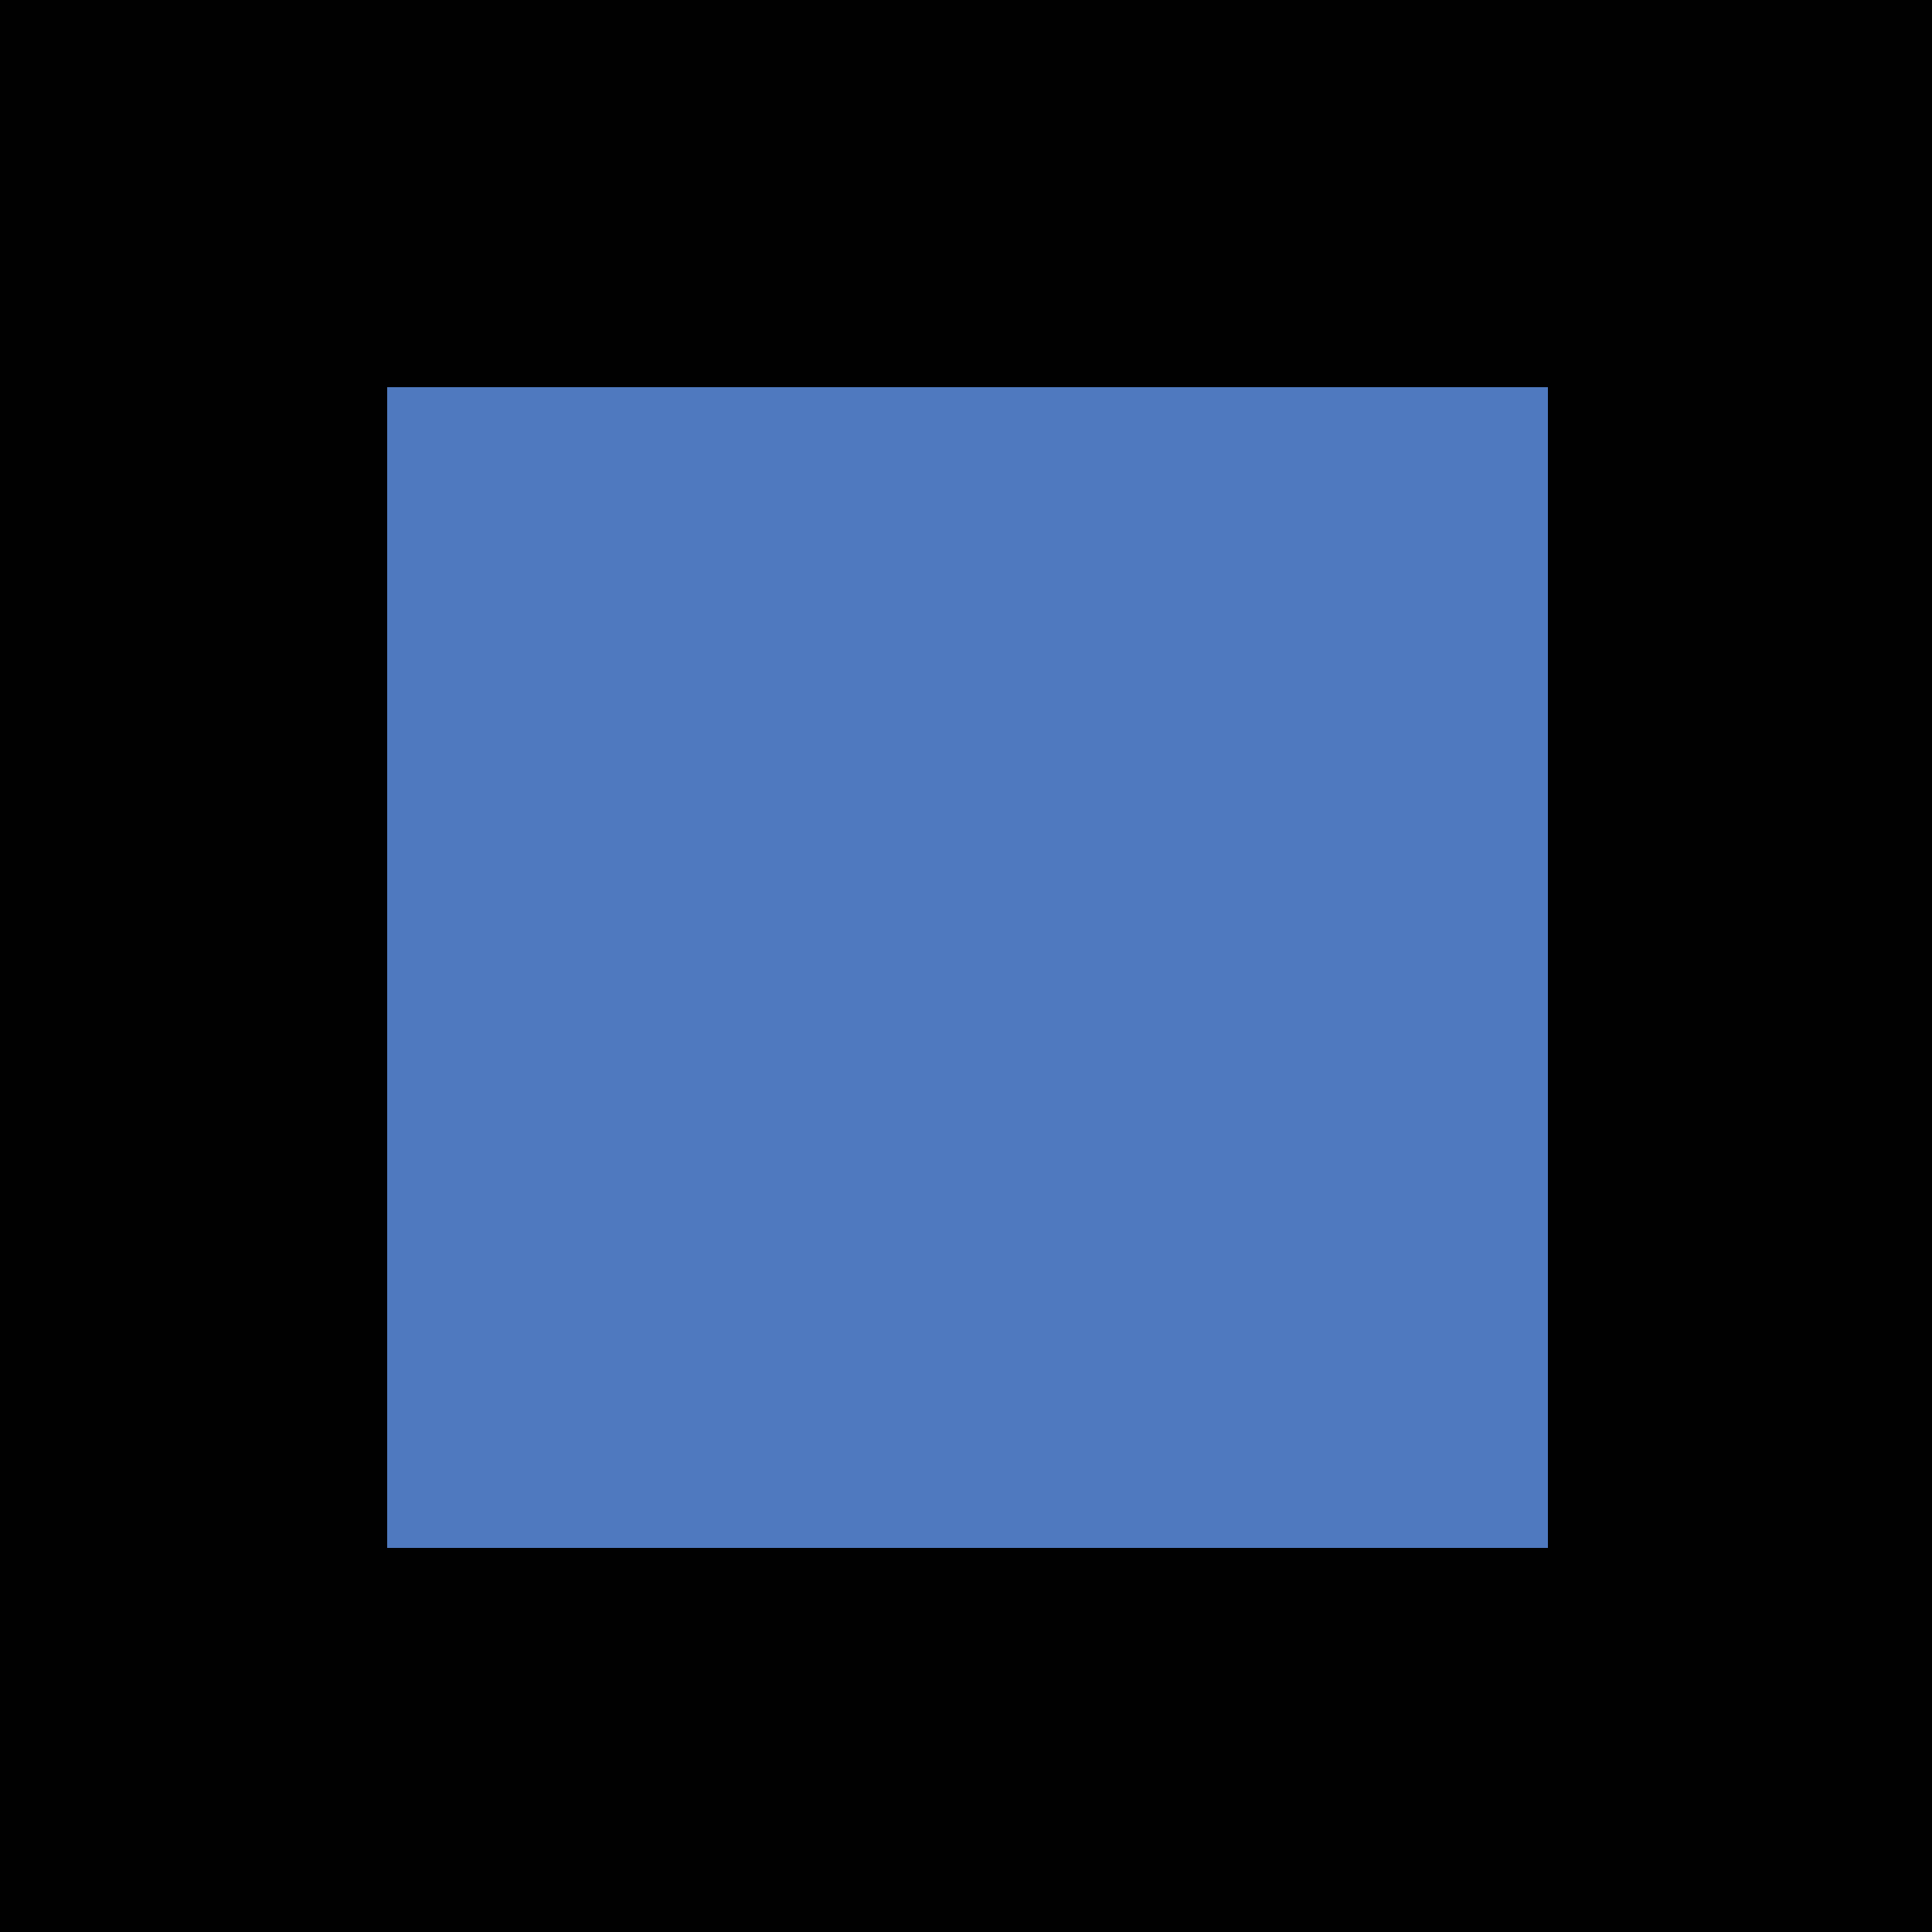 <?xml version="1.0" encoding="UTF-8" standalone="no"?>
<svg height="5" xmlns="http://www.w3.org/2000/svg" shape-rendering="crispEdges" viewBox="0 0 1.323 1.323" width="5" version="1.1">
 <rect style="paint-order:normal" height="1.323" width="1.323" y="-1.3878e-16" x="-1.6653e-16" fill="#4f79bf"/>
 <g transform="translate(0 -295.68)">
  <path style="paint-order:normal" d="m0 0v1 4h1 4v-1-3-1h-1-3-1zm1 1h3v3h-3v-3z" fill-opacity=".992" transform="matrix(.265 0 0 .265 0 295.68)"/>
 </g>
</svg>
